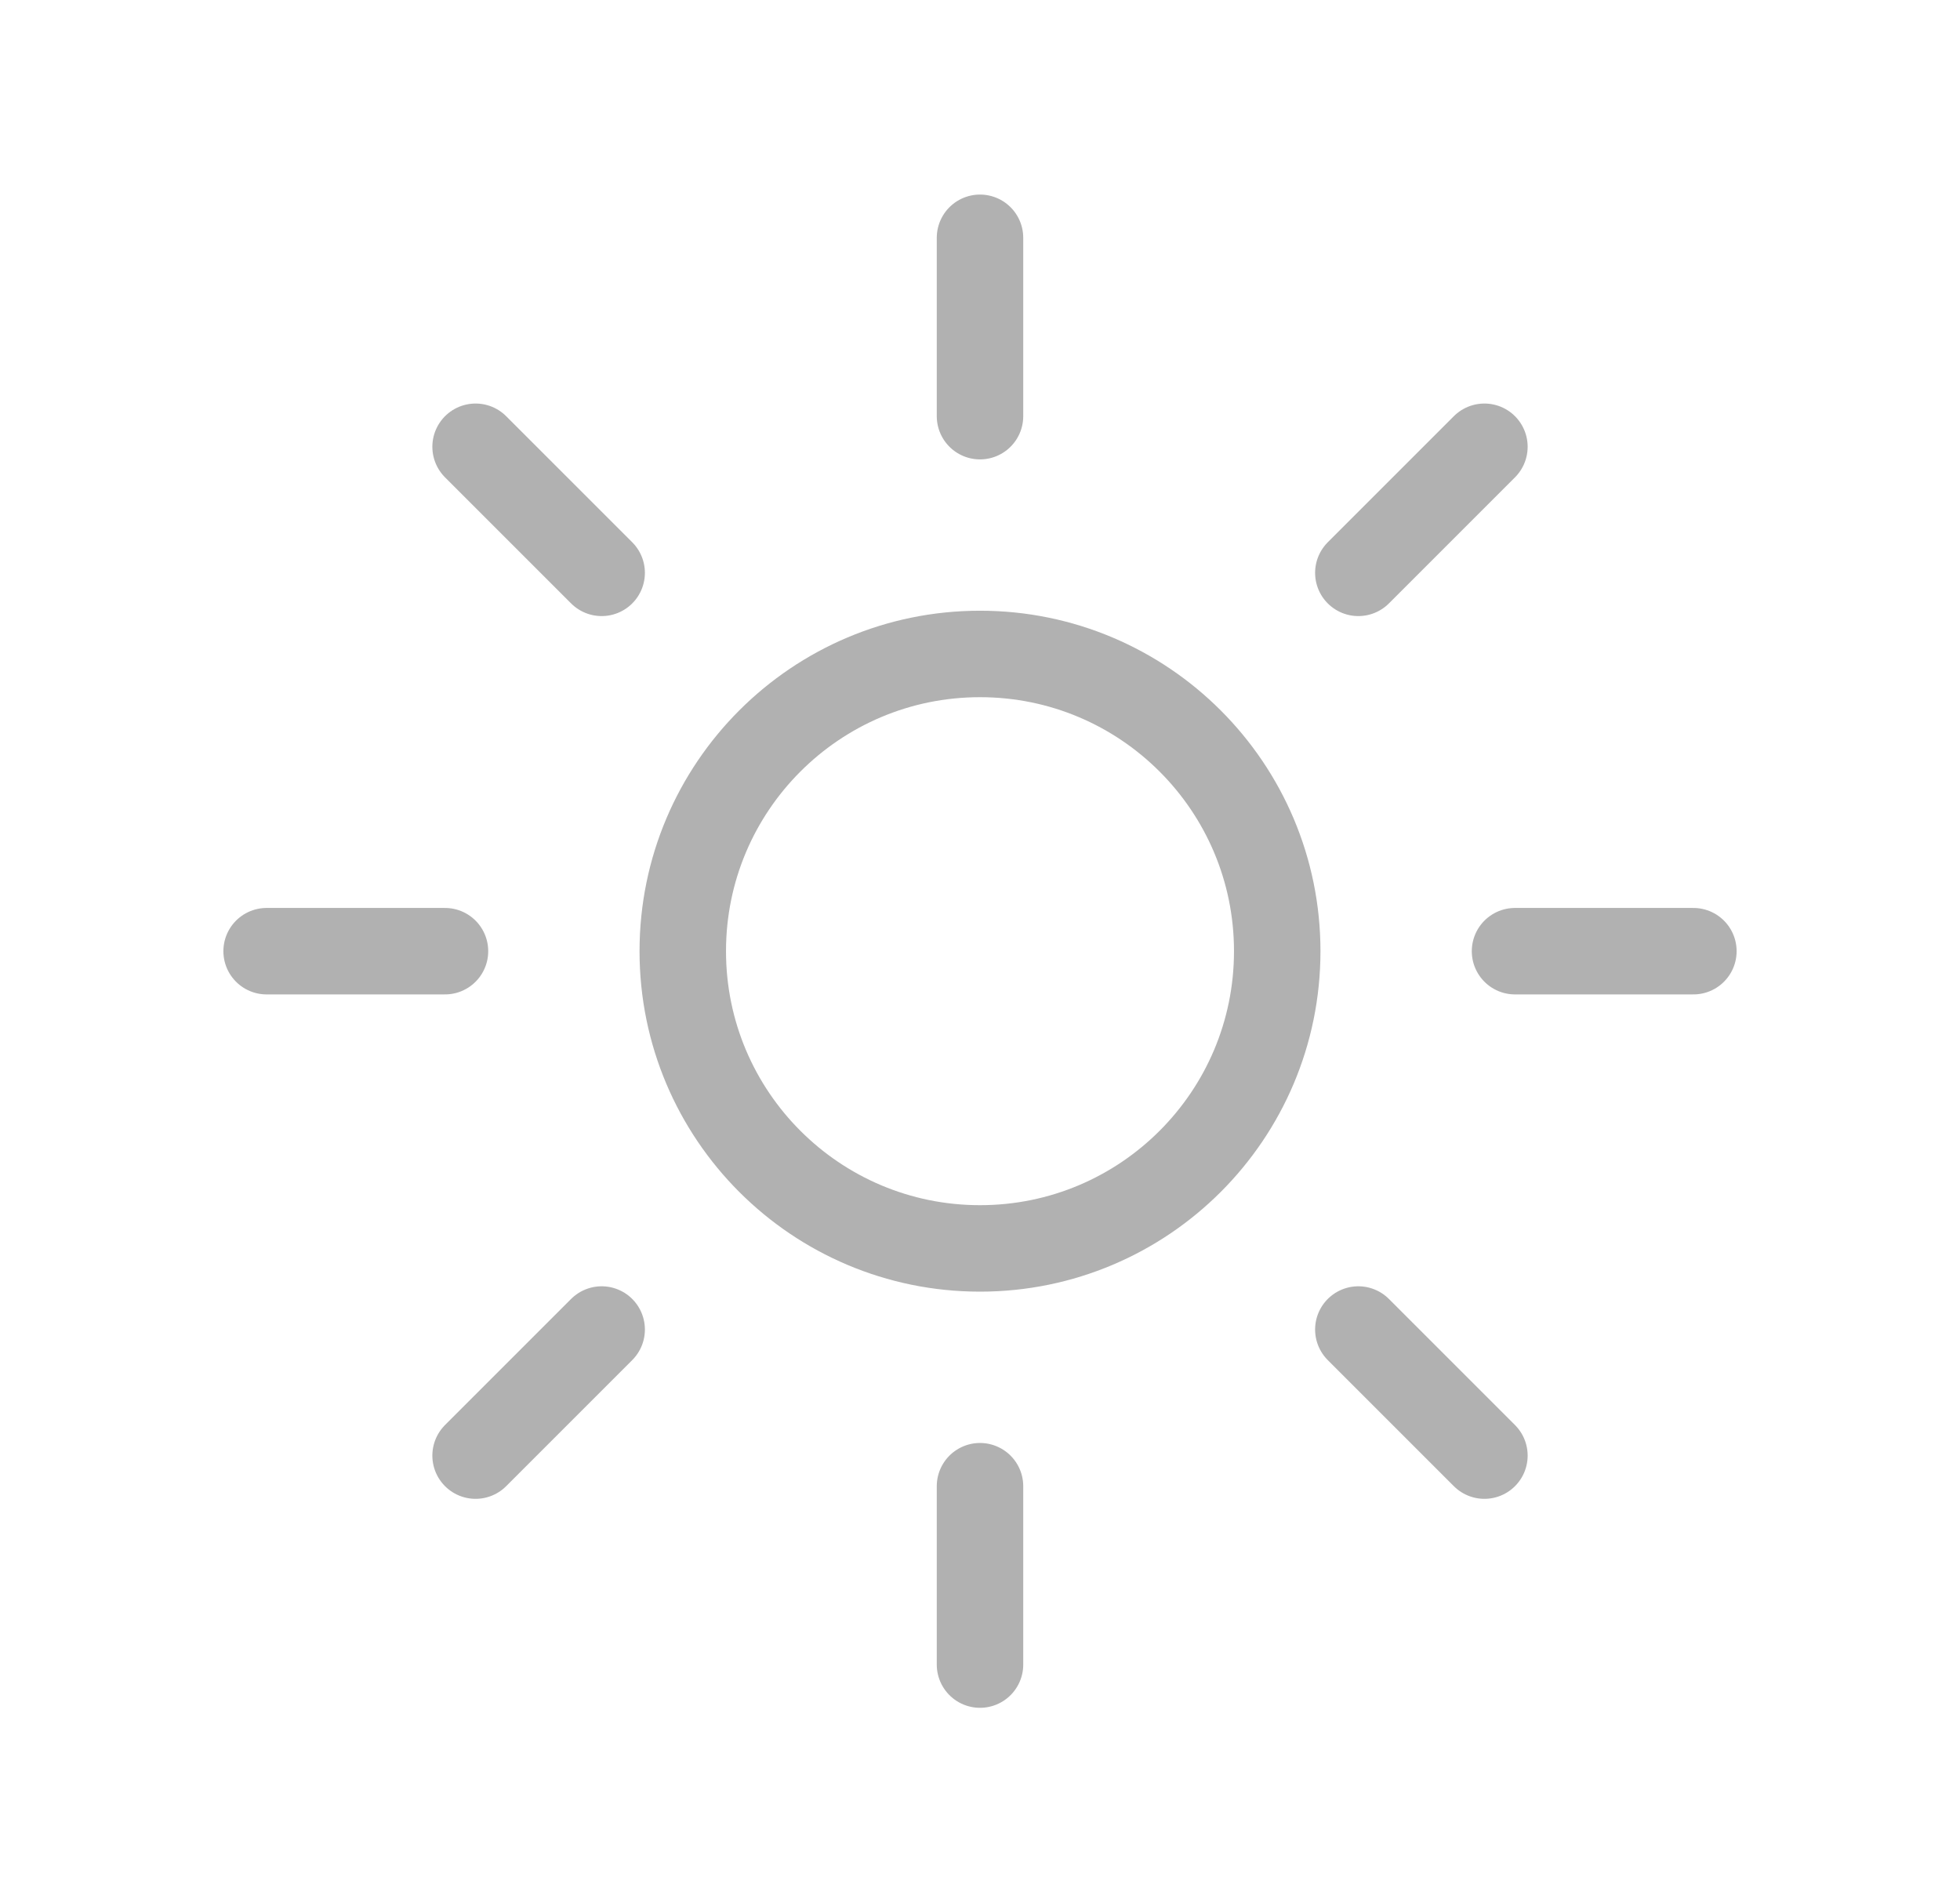 <svg width="34" height="33" viewBox="0 0 34 33" fill="none" xmlns="http://www.w3.org/2000/svg">
<g id="heroicons-outline/sun">
<path id="Vector" d="M17 4.125V7.219M25.75 7.75L23.563 9.937M29.375 16.5H26.281M25.75 25.25L23.563 23.063M17 25.781V28.875M10.437 23.063L8.25 25.25M7.719 16.5H4.625M10.437 9.937L8.25 7.75M22.156 16.5C22.156 19.348 19.848 21.656 17 21.656C14.152 21.656 11.844 19.348 11.844 16.5C11.844 13.652 14.152 11.344 17 11.344C19.848 11.344 22.156 13.652 22.156 16.5Z" stroke="#B1B1B1" stroke-width="1.5" stroke-linecap="round" stroke-linejoin="round"/>
</g>
</svg>
